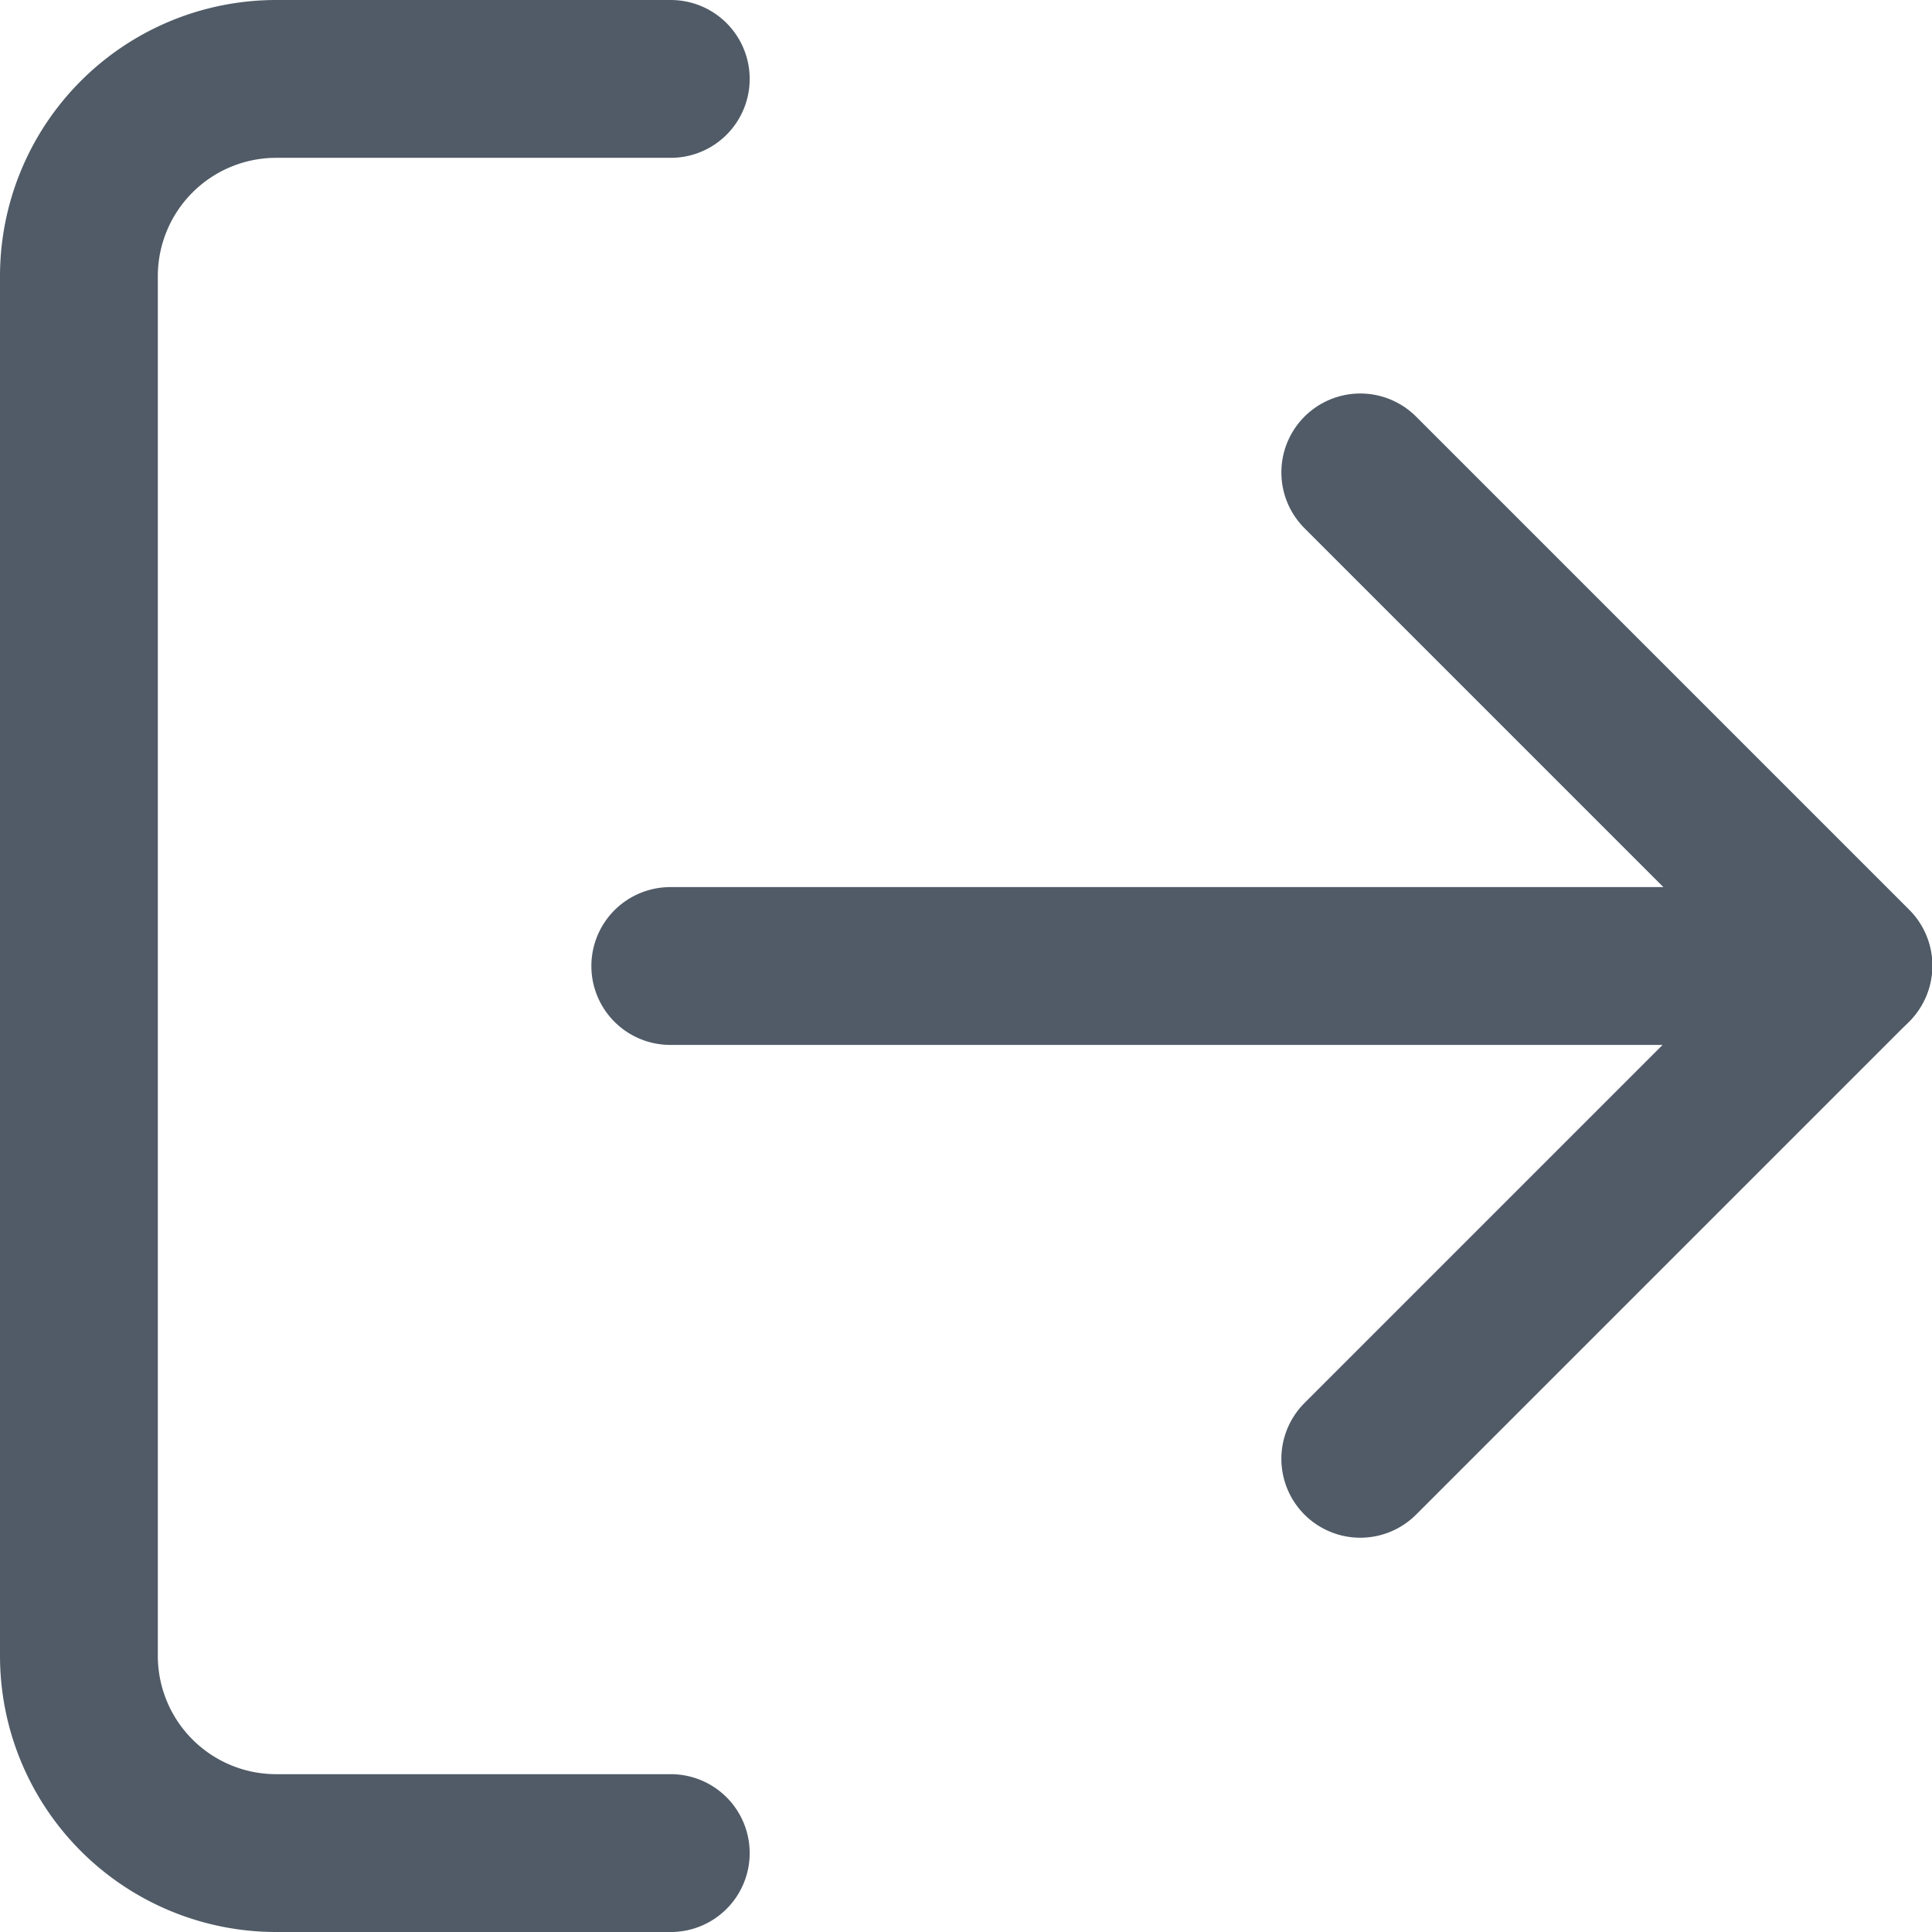 <svg xmlns="http://www.w3.org/2000/svg" width="19.586" height="19.586" viewBox="0 0 19.586 19.586">
  <g id="Icon_feather-log-out" data-name="Icon feather-log-out" transform="translate(-3.7 -3.7)">
    <path id="Path_286" data-name="Path 286" d="M10.5,22.486h-4a2,2,0,0,1-2-2V6.5a2,2,0,0,1,2-2h4" fill="none" stroke="#505b67" stroke-linecap="round" stroke-linejoin="round" stroke-width="1.6"/>
    <path id="Path_287" data-name="Path 287" d="M24,20.492l5-5-5-5" transform="translate(-6.51 -2.003)" fill="none" stroke="#505b67" stroke-linecap="round" stroke-linejoin="round" stroke-width="1.6"/>
    <path id="Path_288" data-name="Path 288" d="M25.491,18H13.5" transform="translate(-3.005 -4.507)" fill="none" stroke="#505b67" stroke-linecap="round" stroke-linejoin="round" stroke-width="1.6"/>
  </g>
</svg>
